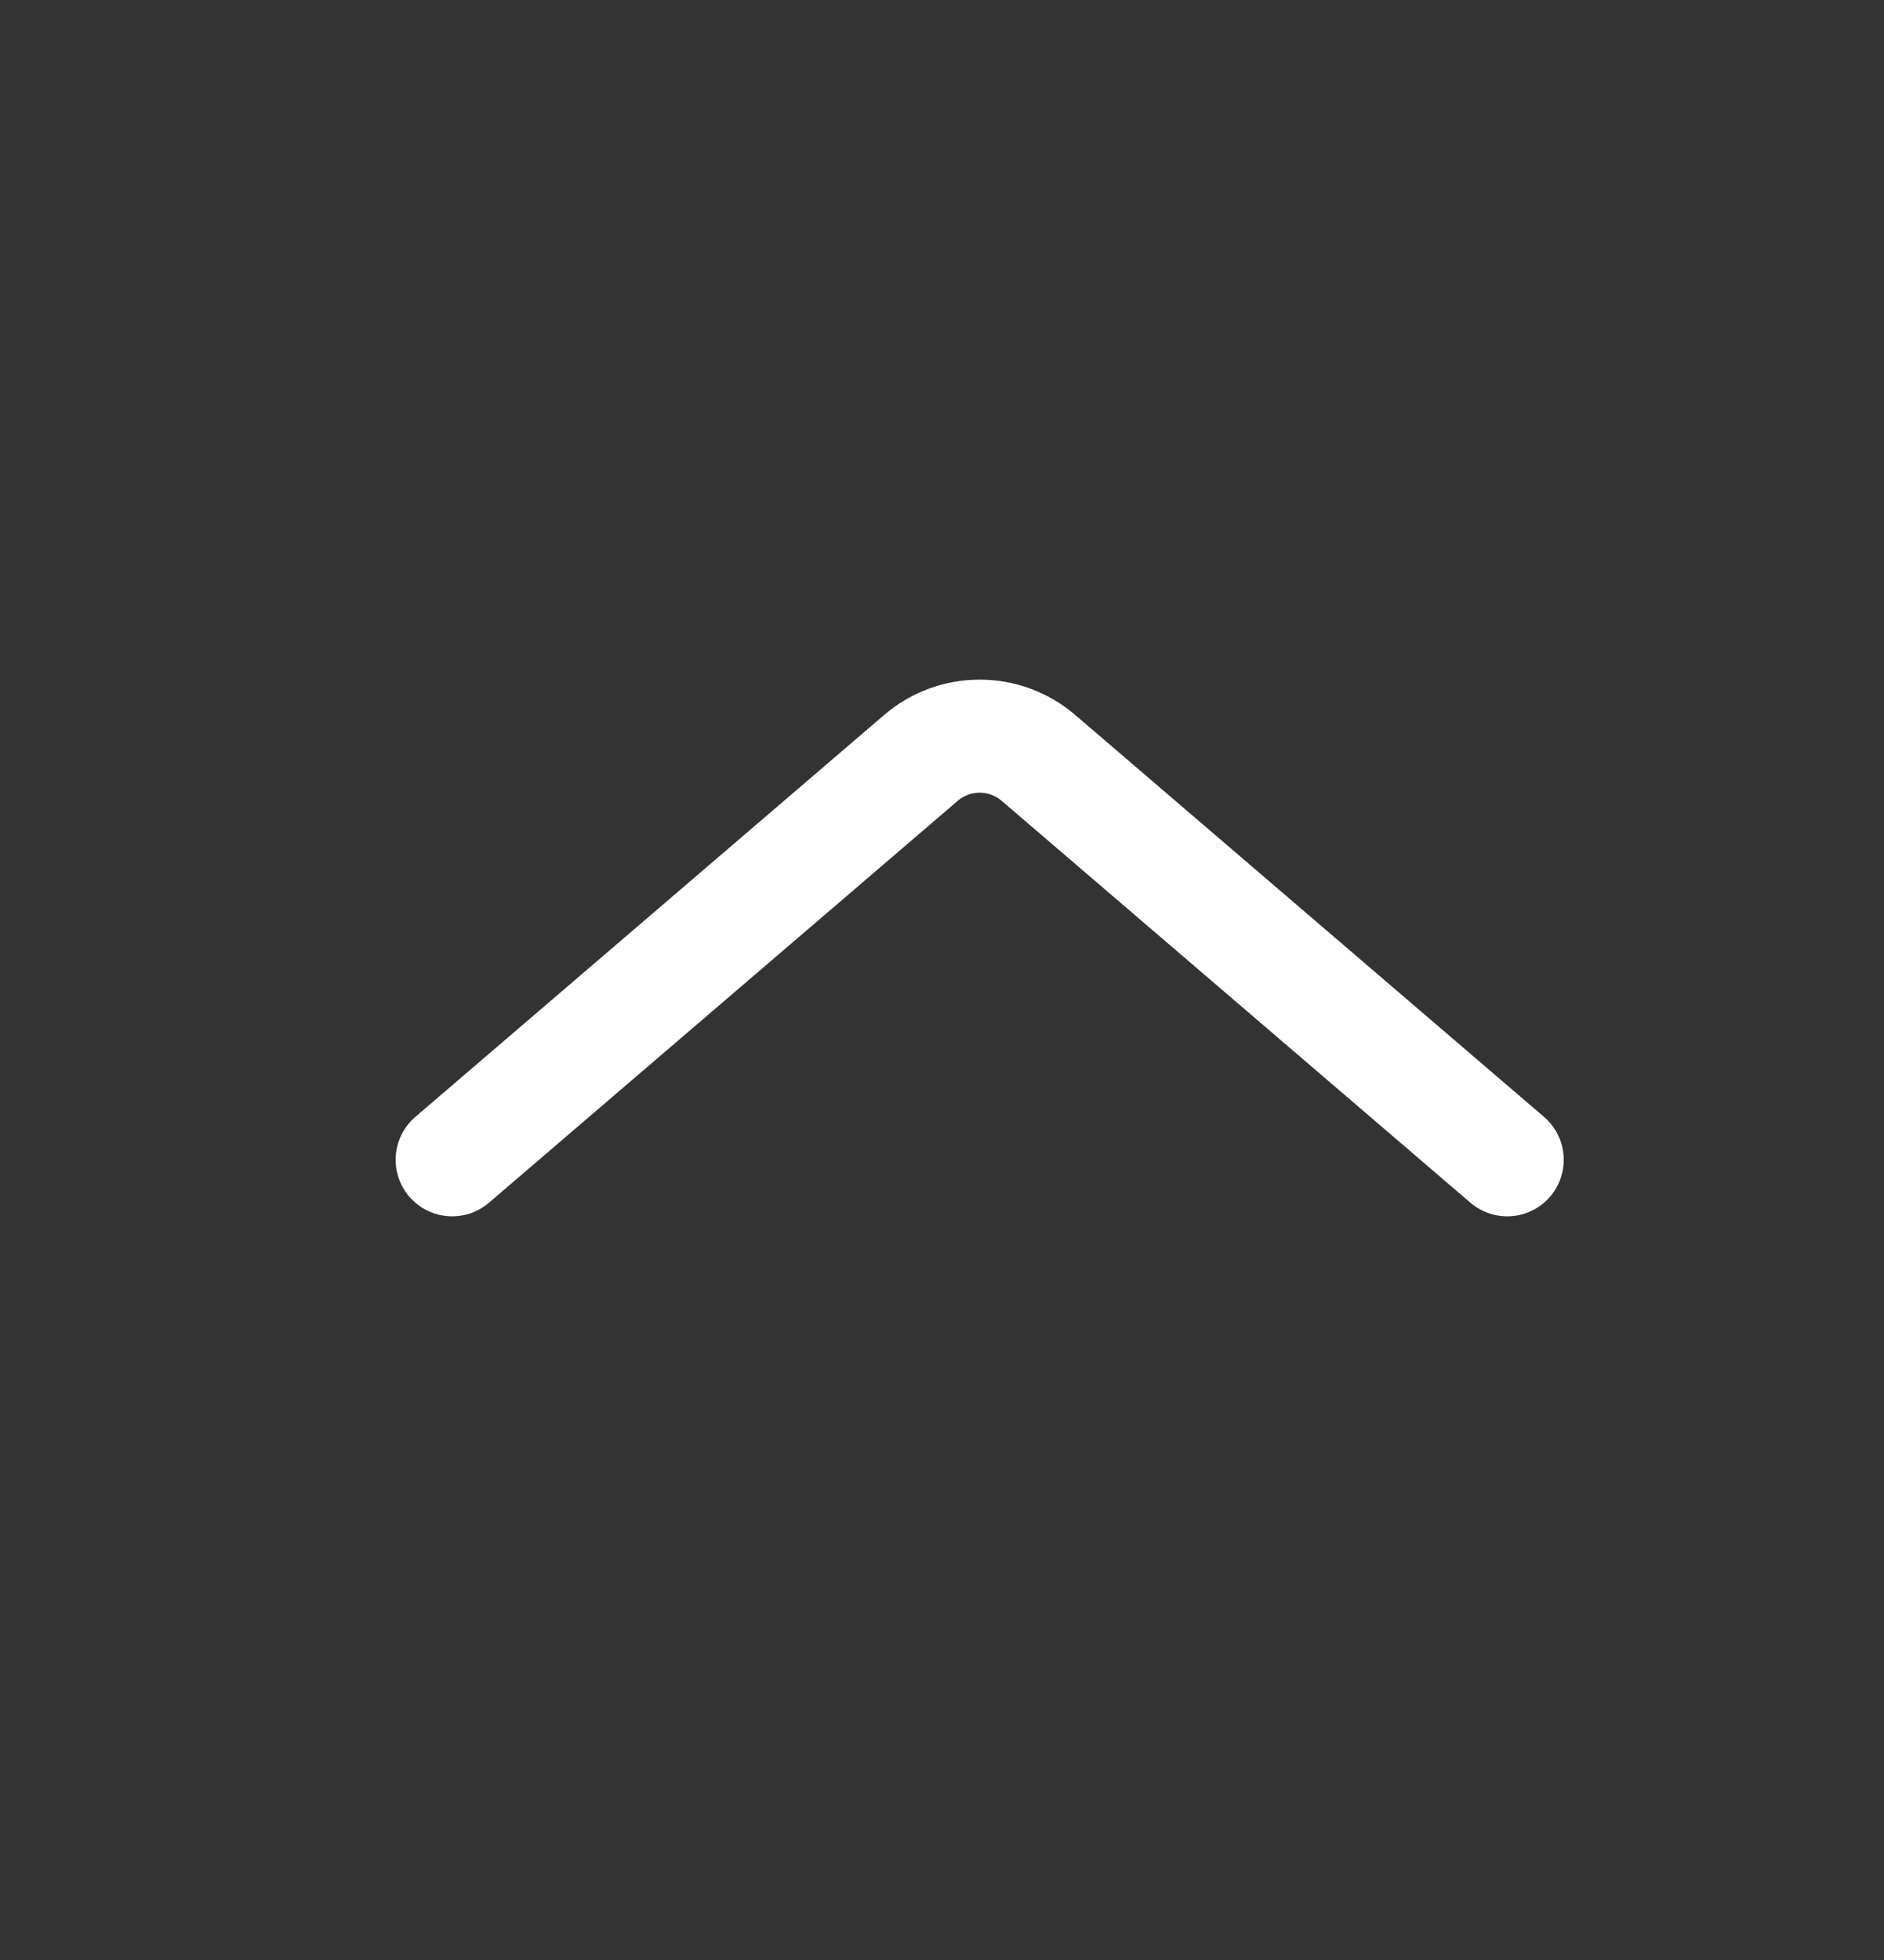 <svg width="25" height="26" viewBox="0 0 25 26" fill="none" xmlns="http://www.w3.org/2000/svg">
<rect x="0" y="0" width="25" height="26" fill="#333333" stroke="none"/>
<path d="M6 15.385L12.219 10.055C12.668 9.669 13.332 9.669 13.781 10.055L20 15.385" stroke="white" stroke-width="1.5" stroke-linecap="round"/>
</svg>
